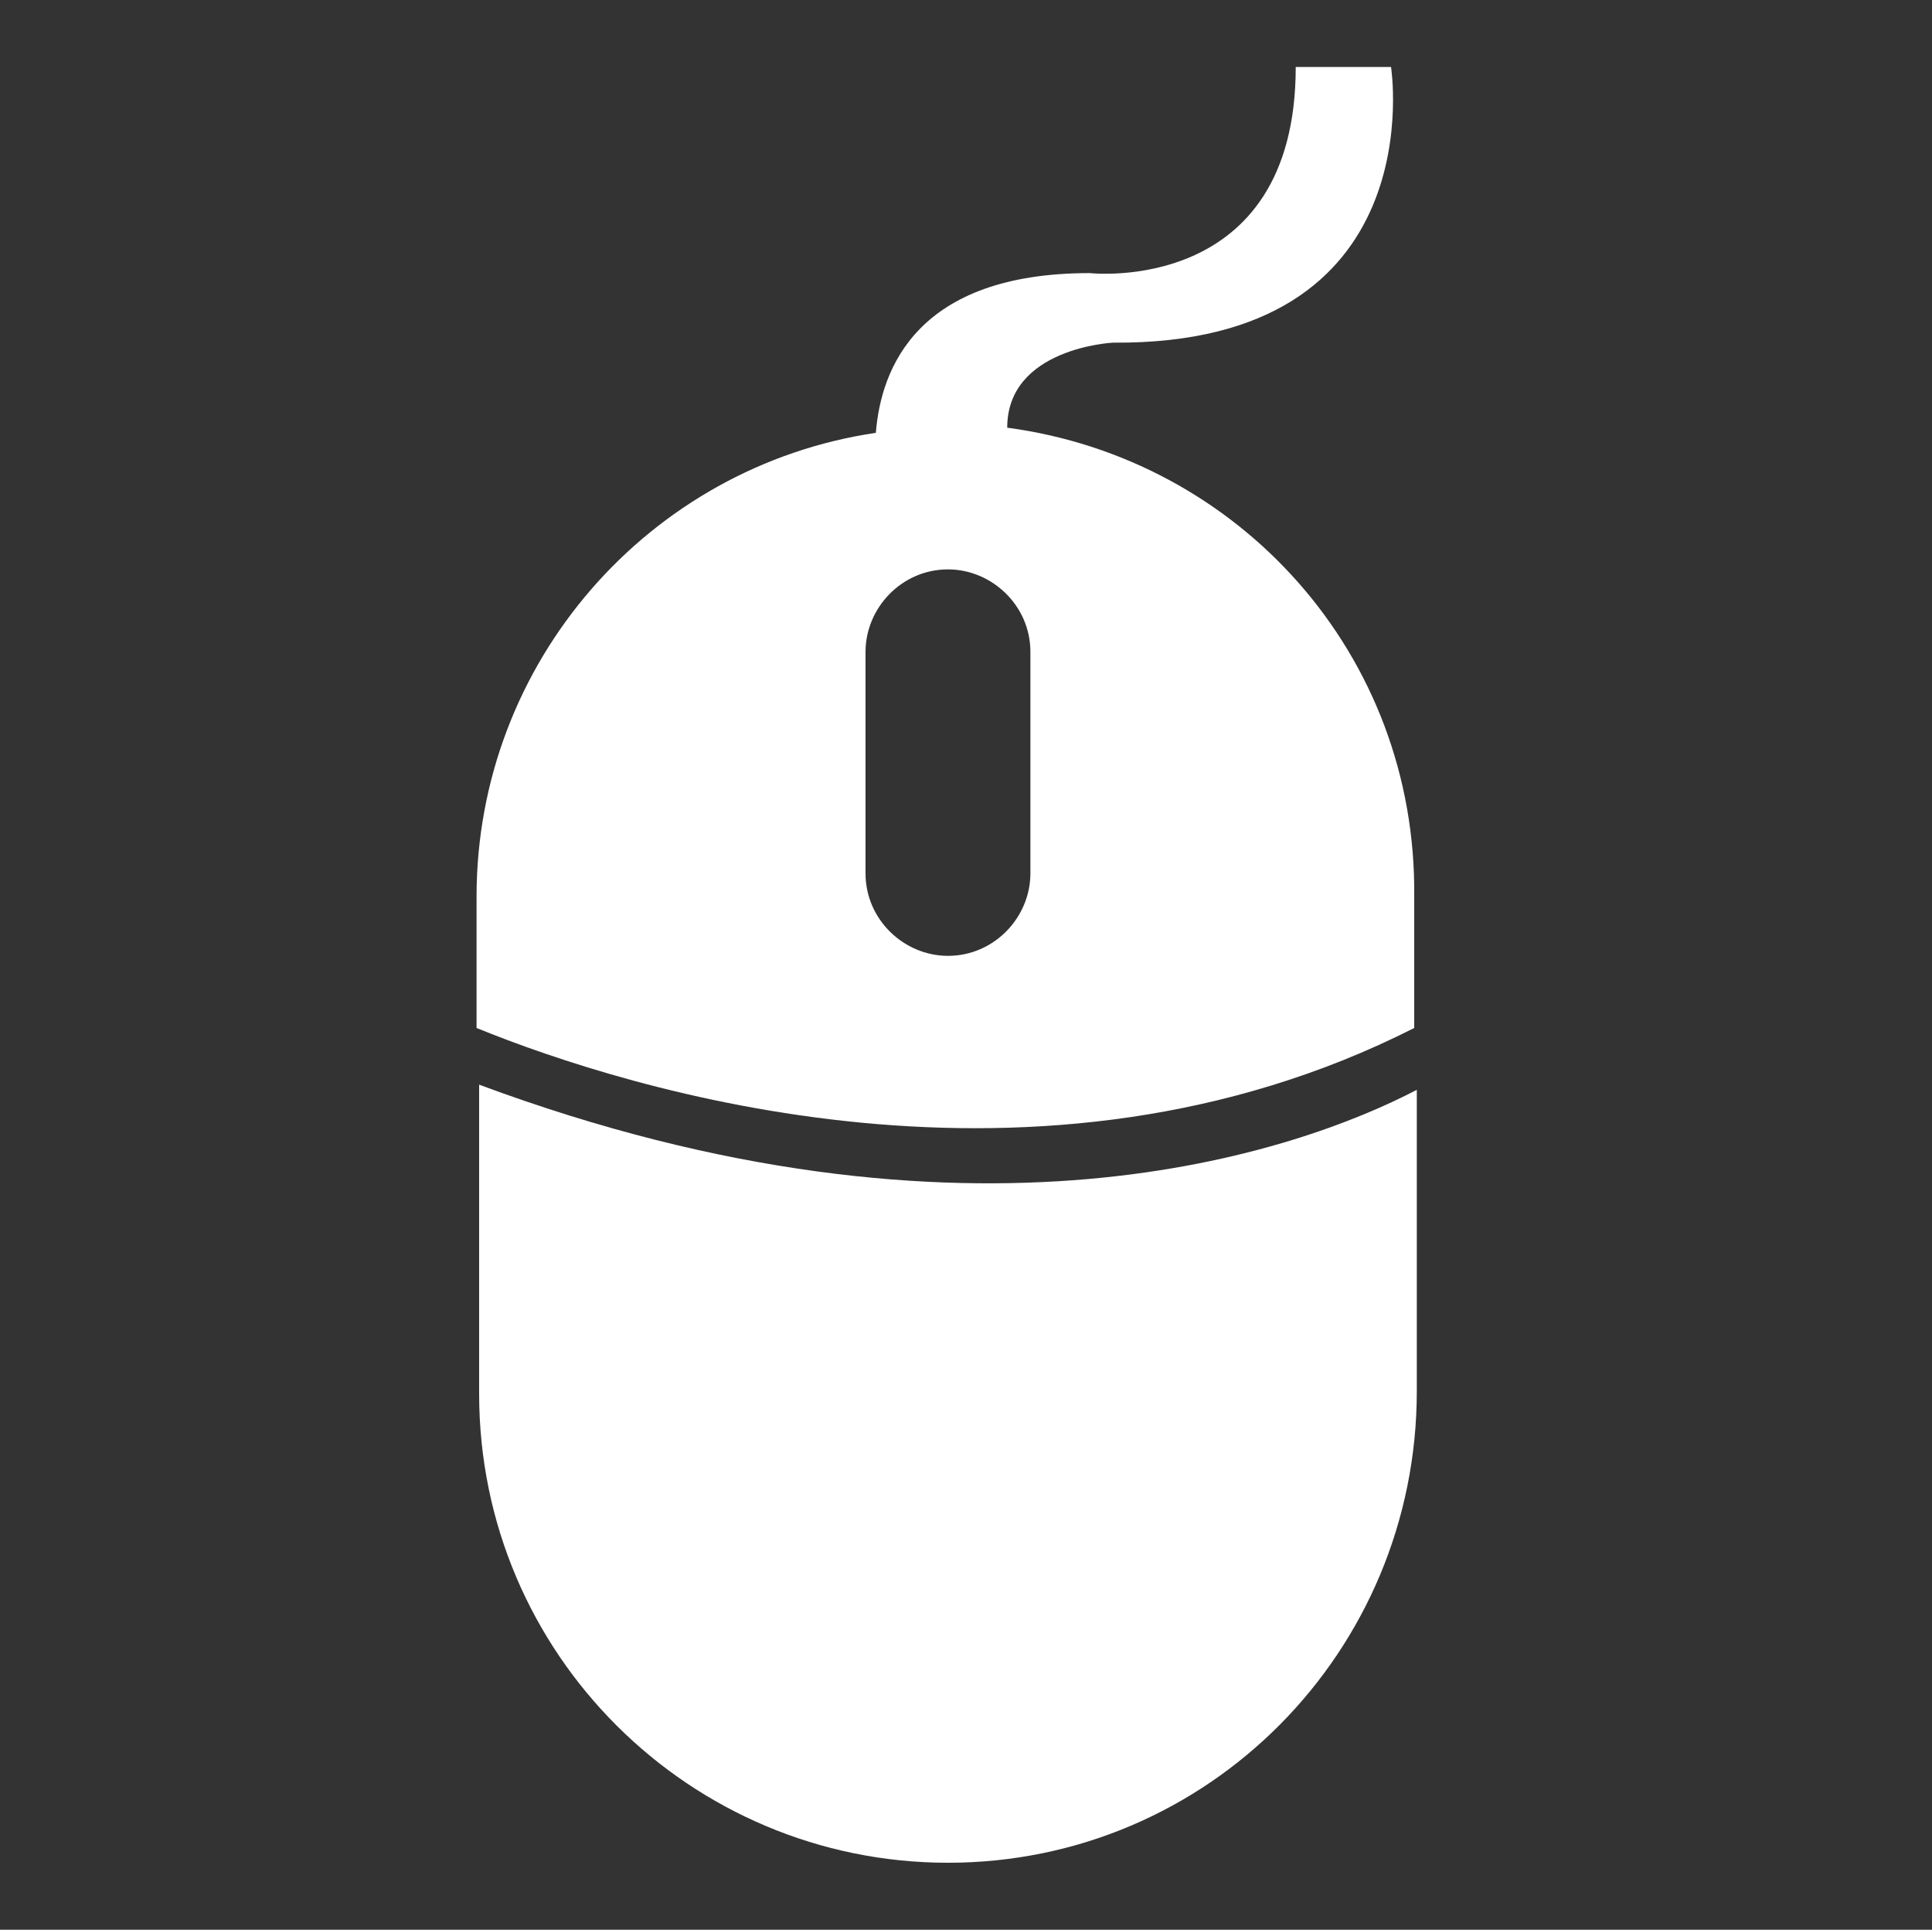 <?xml version="1.0" encoding="utf-8"?>
<!-- Generator: Adobe Illustrator 19.0.0, SVG Export Plug-In . SVG Version: 6.00 Build 0)  -->
<svg version="1.1" id="Layer_1" xmlns="http://www.w3.org/2000/svg" xmlns:xlink="http://www.w3.org/1999/xlink" x="0px" y="0px"
	 viewBox="0 0 75 74.9" style="enable-background:new 0 0 75 74.9;" xml:space="preserve">
<rect x="0" y="0" width="75" height="74.9" fill="#333333" stroke="none"/>
<style type="text/css">
	.st0{fill:#FFFFFF;}
</style>
<g>
	<path id="XMLID_3_" class="st0" d="M18.6,42.1v12c0,10.1,8.2,18.2,18.2,18.2C46.9,72.3,55,64.1,55,54V42.3
		C50.4,44.7,37.7,49.2,18.6,42.1z"/>
	<path class="st0" d="M39.1,16.6c0-3.1,4.1-3.3,4.1-3.3C55.7,13.4,54,2.6,54,2.6h-3.7c0,8.9-8,8-8,8c-6.7,0-8.1,3.7-8.3,6.2
		c-8.8,1.3-15.5,8.9-15.5,18v5.1c5.9,2.4,21.8,7.4,36.4,0v-5.1C55,25.4,48.1,17.8,39.1,16.6z M40,33.9c0,1.7-1.4,3.2-3.2,3.2
		c-1.7,0-3.2-1.4-3.2-3.2v-8.6c0-1.7,1.4-3.2,3.2-3.2c1.7,0,3.2,1.4,3.2,3.2V33.9z"/>
</g>
</svg>
